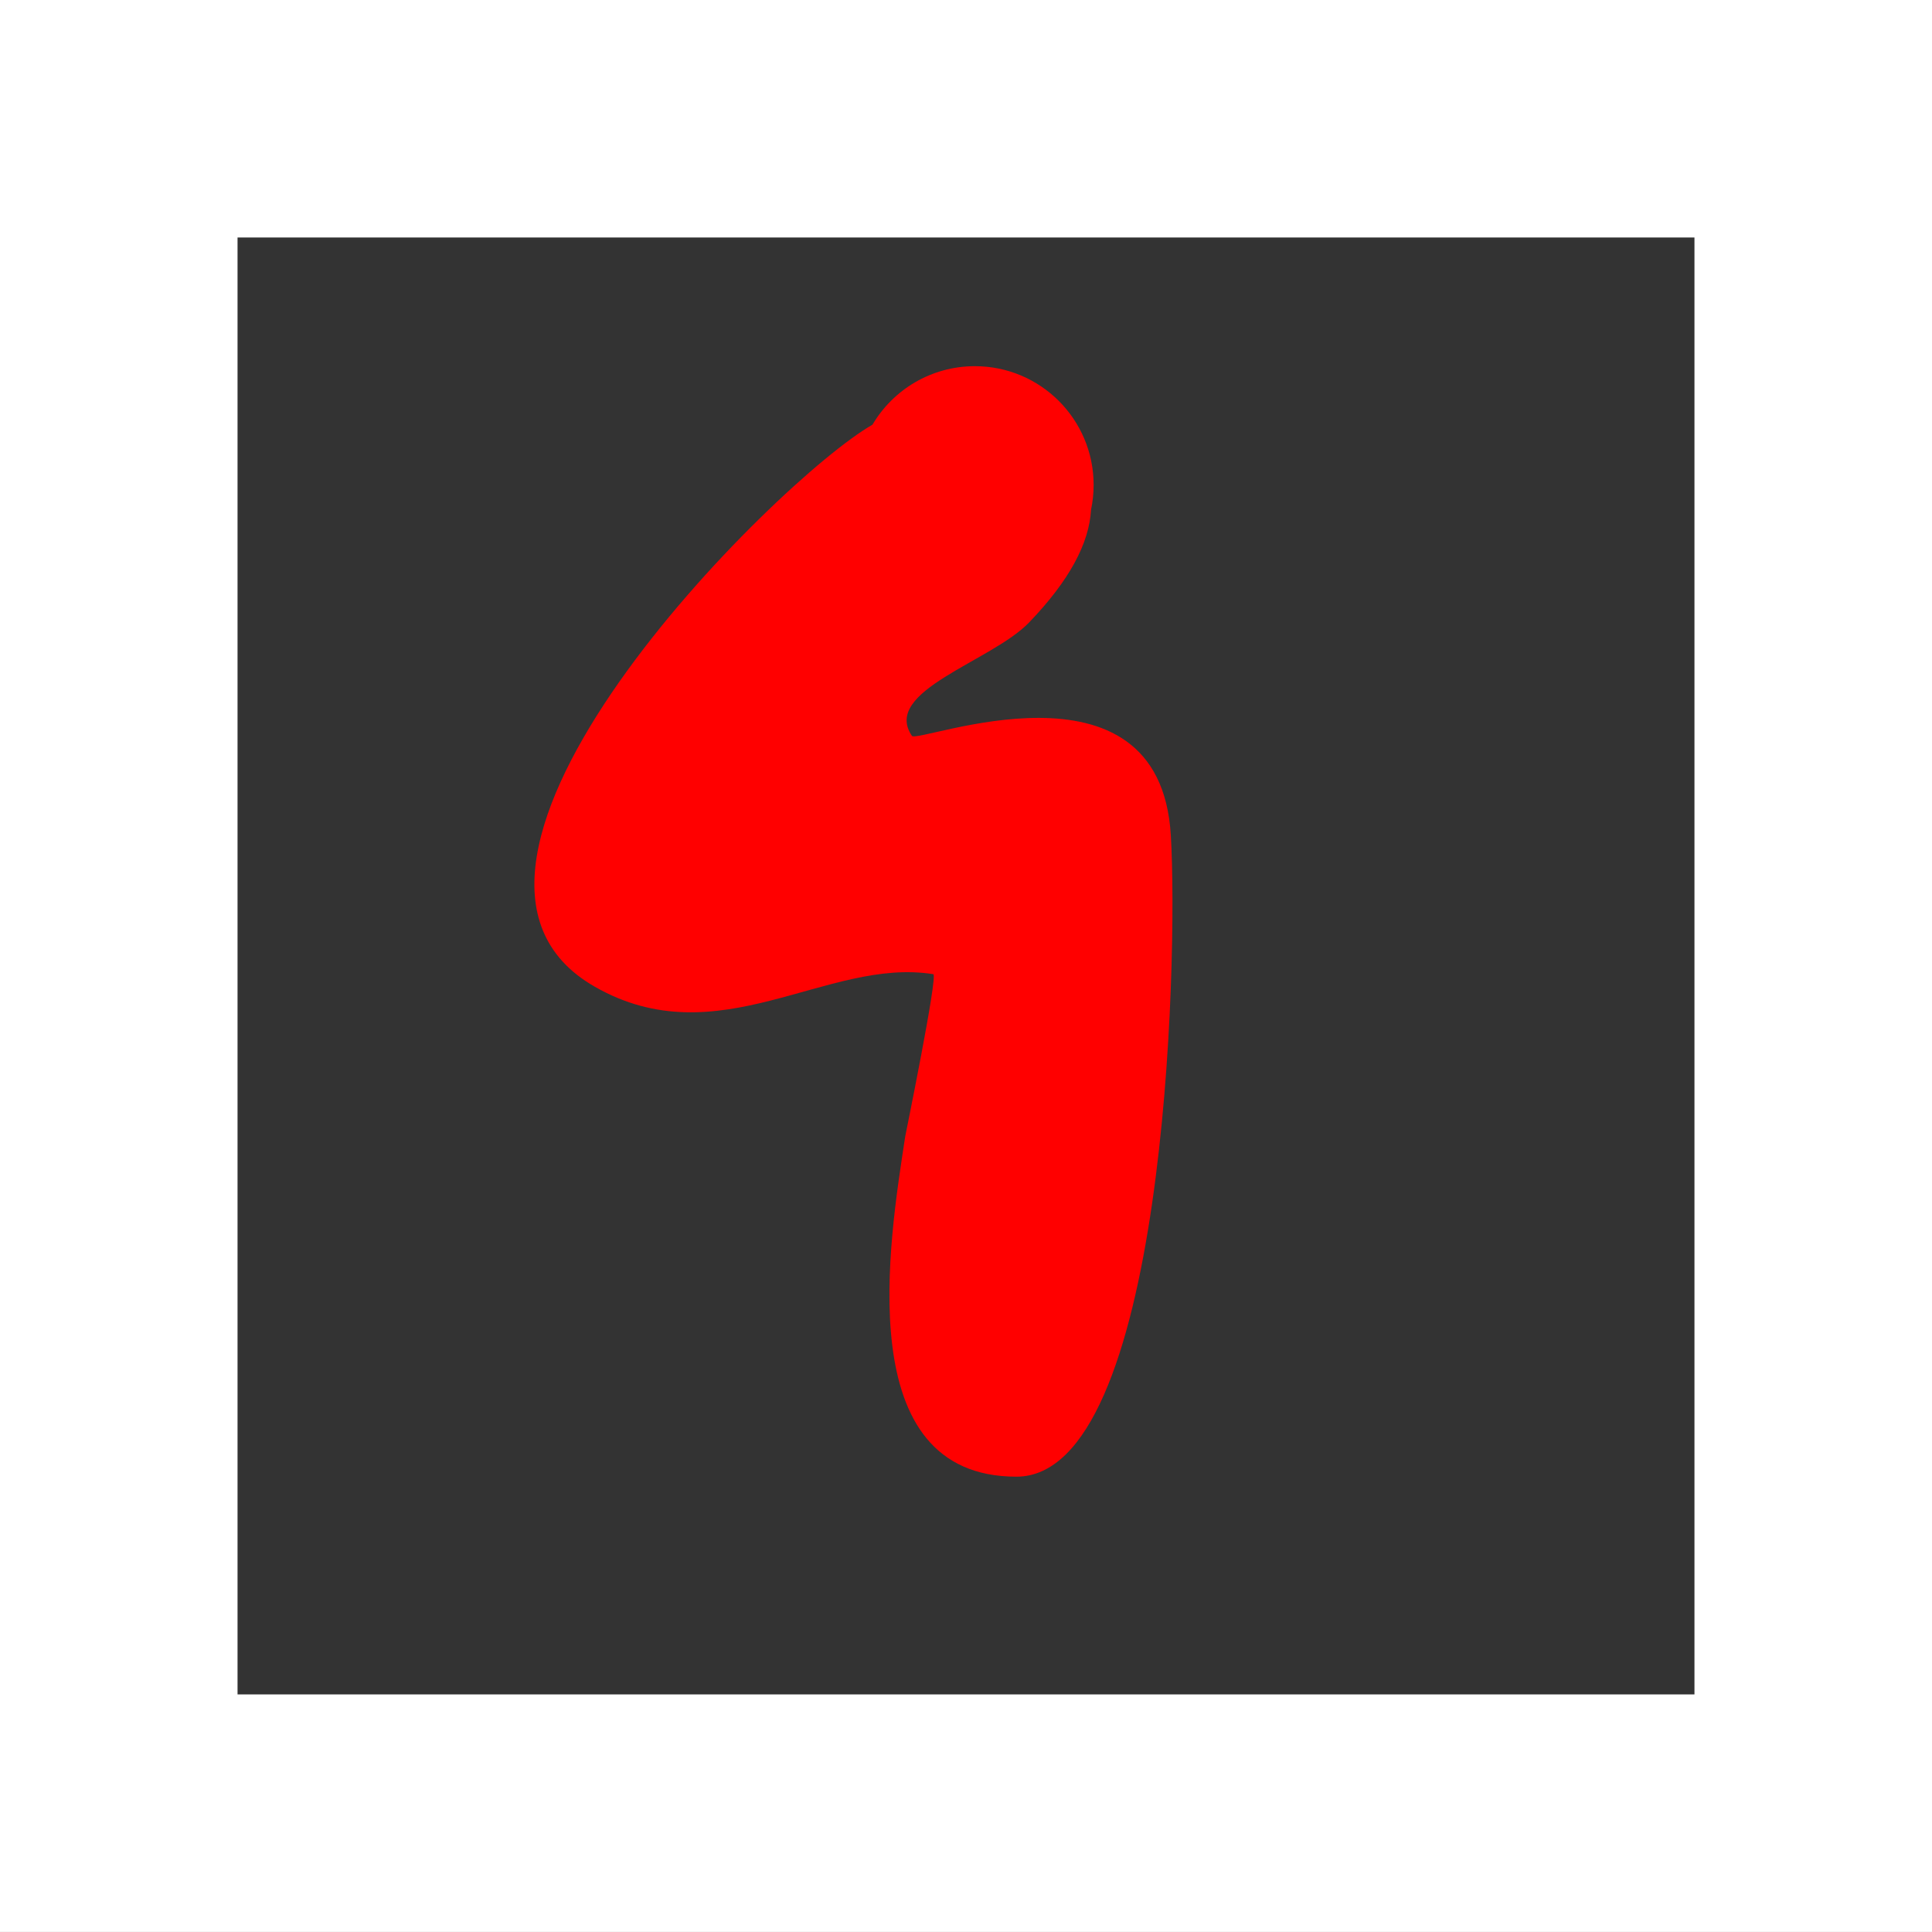 <svg version="1.1" xmlns="http://www.w3.org/2000/svg" xmlns:xlink="http://www.w3.org/1999/xlink" width="40.667" height="40.667" viewBox="0,0,40.667,40.667"><rect x="0" y="0" width="40.667" height="40.667" fill="#333333" stroke="none"/><g transform="translate(-219.667,-159.667)"><g data-paper-data="{&quot;isPaintingLayer&quot;:true}" fill-rule="nonzero" stroke-linecap="butt" stroke-linejoin="miter" stroke-miterlimit="10" stroke-dasharray="" stroke-dashoffset="0" style="mix-blend-mode: normal"><path d="M222.167,197.833v-35.667h35.667v35.667z" fill="none" stroke="#ffffff" stroke-width="5"/><path d="M241.33,172.768c-0.793,0.826 -3.111,1.441 -2.468,2.388c0.119,0.175 5.213,-1.881 5.45,2.094c0.161,2.71 -0.136,13.5 -3.25,13.5c-3.508,0 -2.677,-4.952 -2.341,-7.161c0.006,-0.037 0.695,-3.399 0.591,-3.416c-2.244,-0.361 -4.518,1.754 -7.125,0.264c-4.385,-2.506 3.816,-10.672 5.845,-11.831c0.435,-0.737 1.237,-1.231 2.155,-1.231c1.381,0 2.5,1.119 2.5,2.5c0,0.178 -0.019,0.352 -0.054,0.52c-0.04,0.708 -0.453,1.488 -1.303,2.373z" fill="#ff0000" stroke="none" stroke-width="0.5"/></g></g></svg>